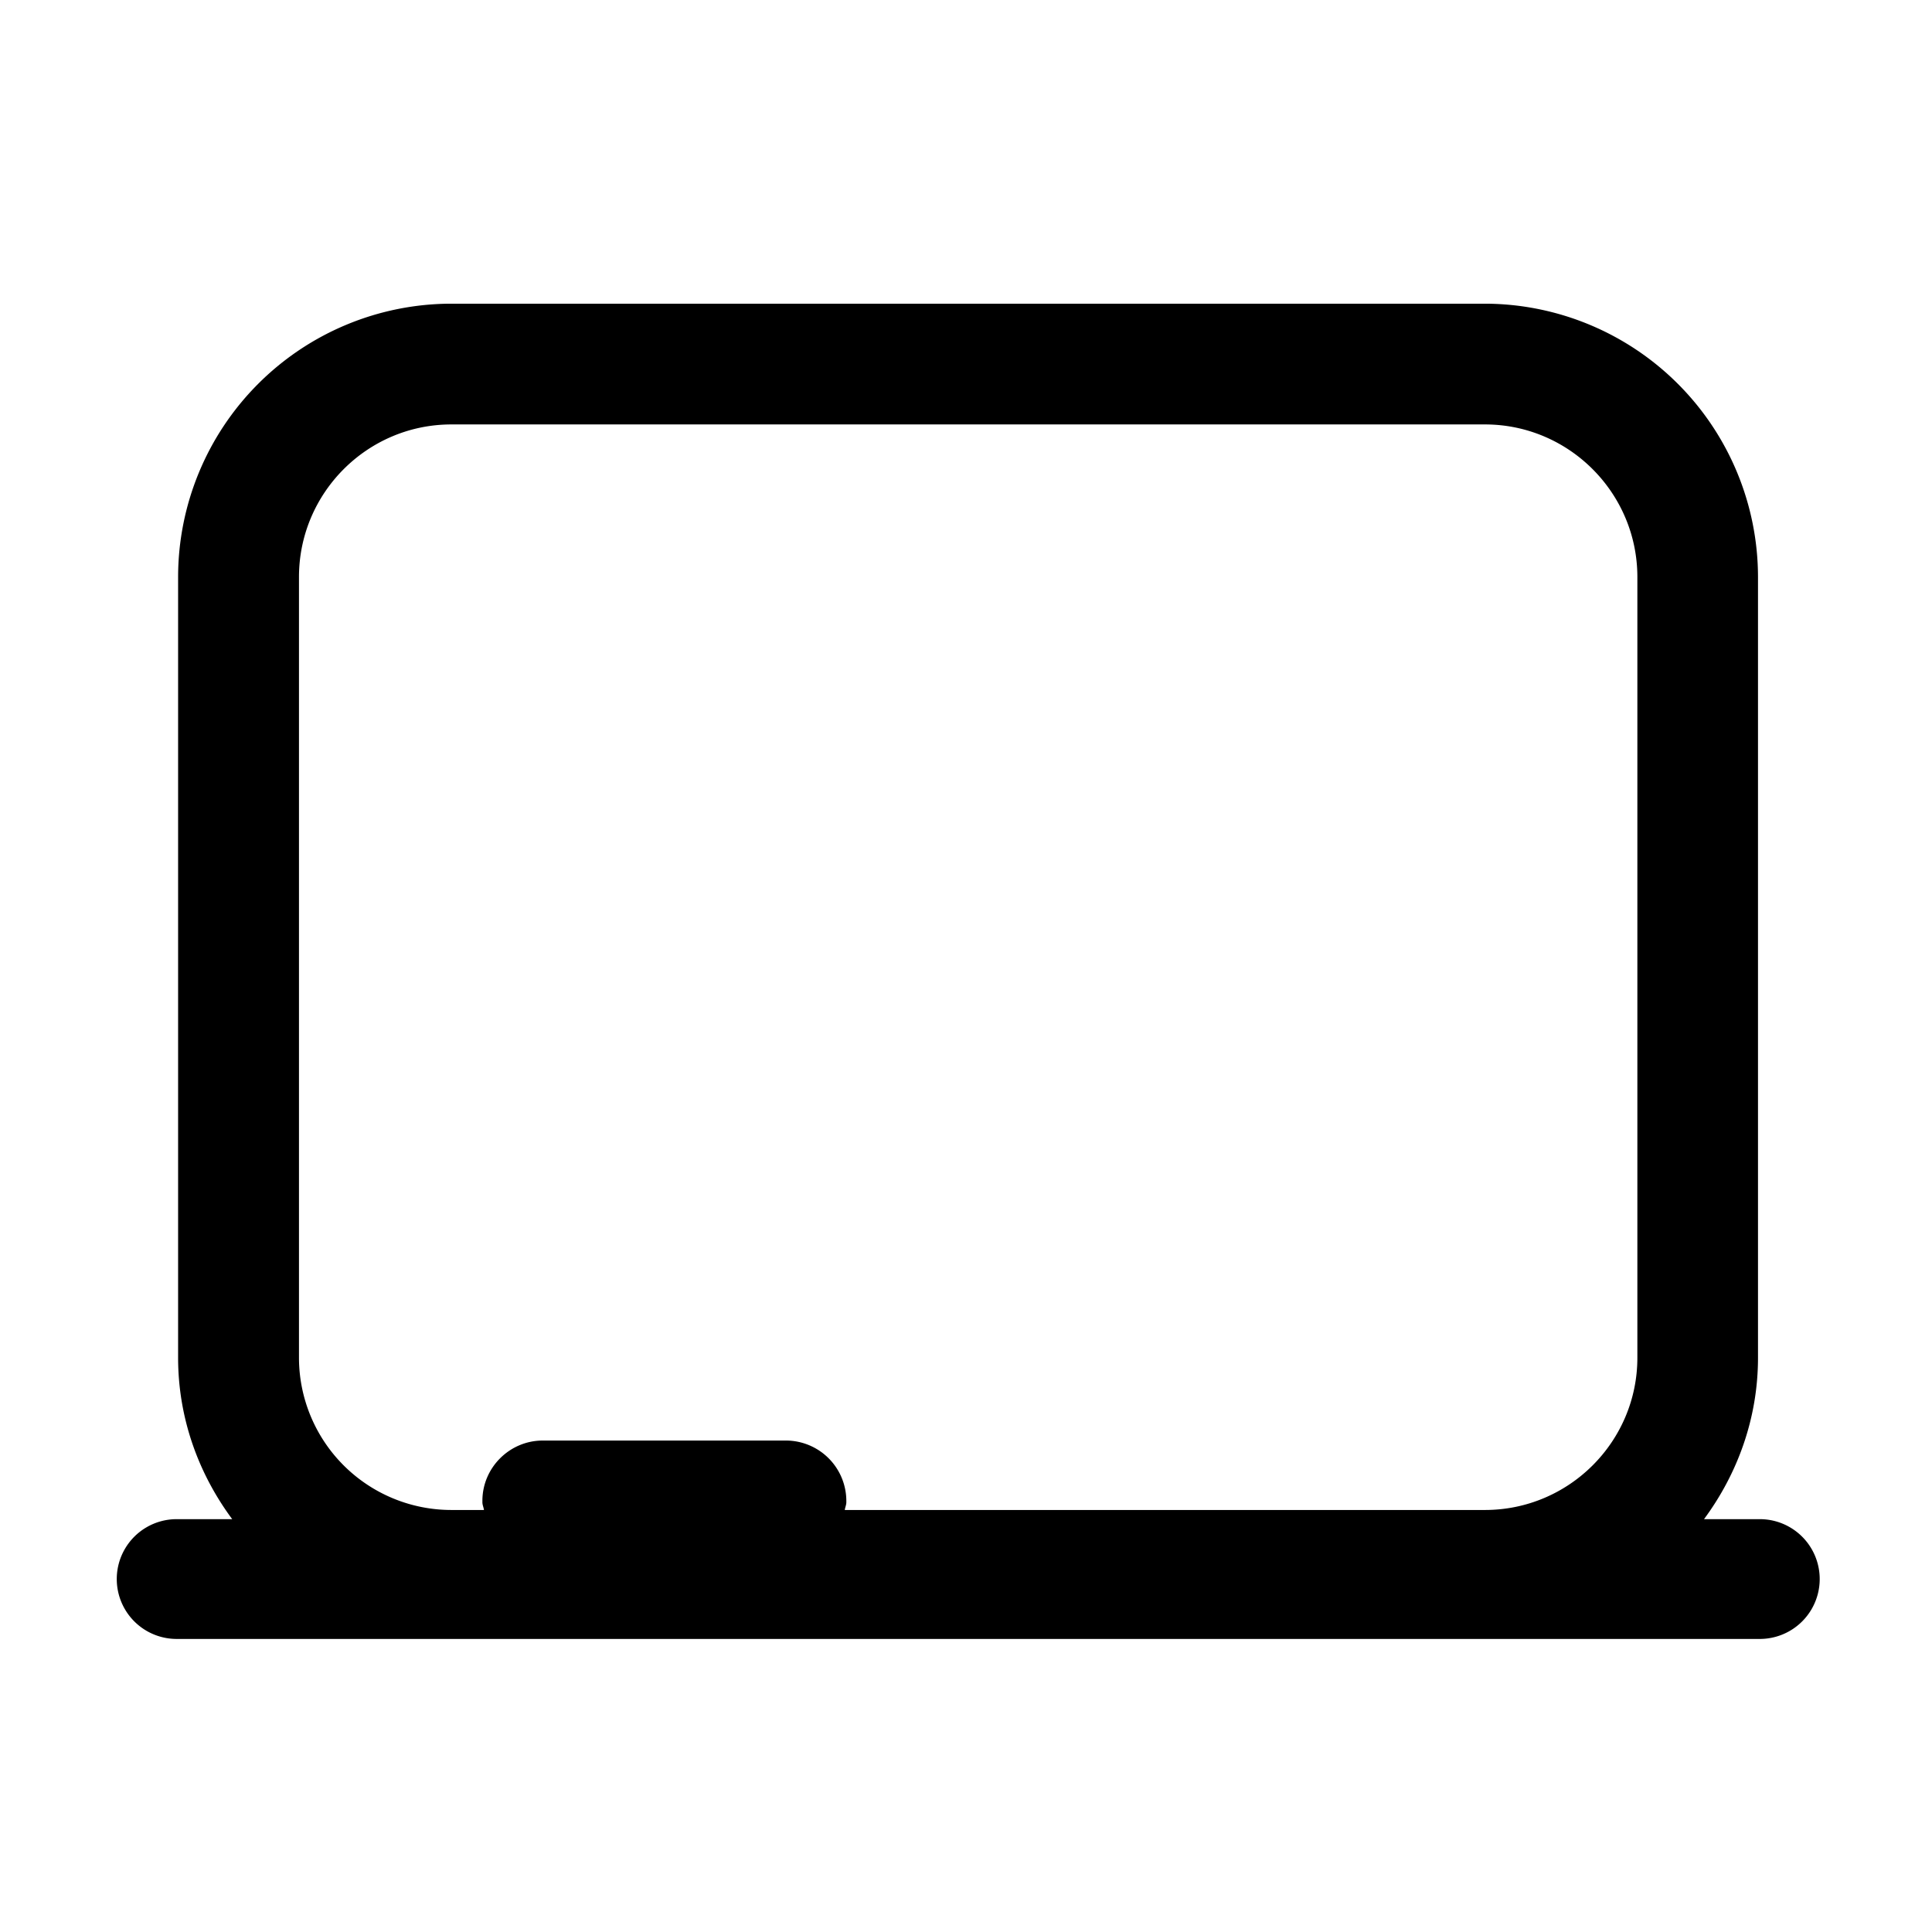 <?xml version="1.0" standalone="no"?><!DOCTYPE svg PUBLIC "-//W3C//DTD SVG 1.1//EN" "http://www.w3.org/Graphics/SVG/1.1/DTD/svg11.dtd"><svg class="icon" width="128px" height="128.00px" viewBox="0 0 1024 1024" version="1.1" xmlns="http://www.w3.org/2000/svg"><path d="M932.736 805.184h-29.568c17.728-24 28.608-53.44 28.608-85.568v-413.76A145.024 145.024 0 0 0 787.008 160.96h-547.84A144.96 144.96 0 0 0 94.4 305.856v413.76c0 32.128 10.88 61.568 28.672 85.568h-29.44a31.744 31.744 0 1 0 0 63.488h839.104a31.744 31.744 0 1 0 0-63.488zM158.464 305.856c0-44.608 36.224-80.896 80.768-80.896h547.84c44.48 0 80.768 36.288 80.768 80.896v413.76c0 44.48-36.224 80.704-80.768 80.704H447.744c0.192-1.408 0.832-2.688 0.832-4.096v-0.768a32.064 32.064 0 0 0-32-31.936H287.68c-17.6 0-32 14.4-32 31.936v0.768c0 1.408 0.64 2.688 0.832 4.096h-17.28a80.768 80.768 0 0 1-80.768-80.704v-413.76z" /></svg>